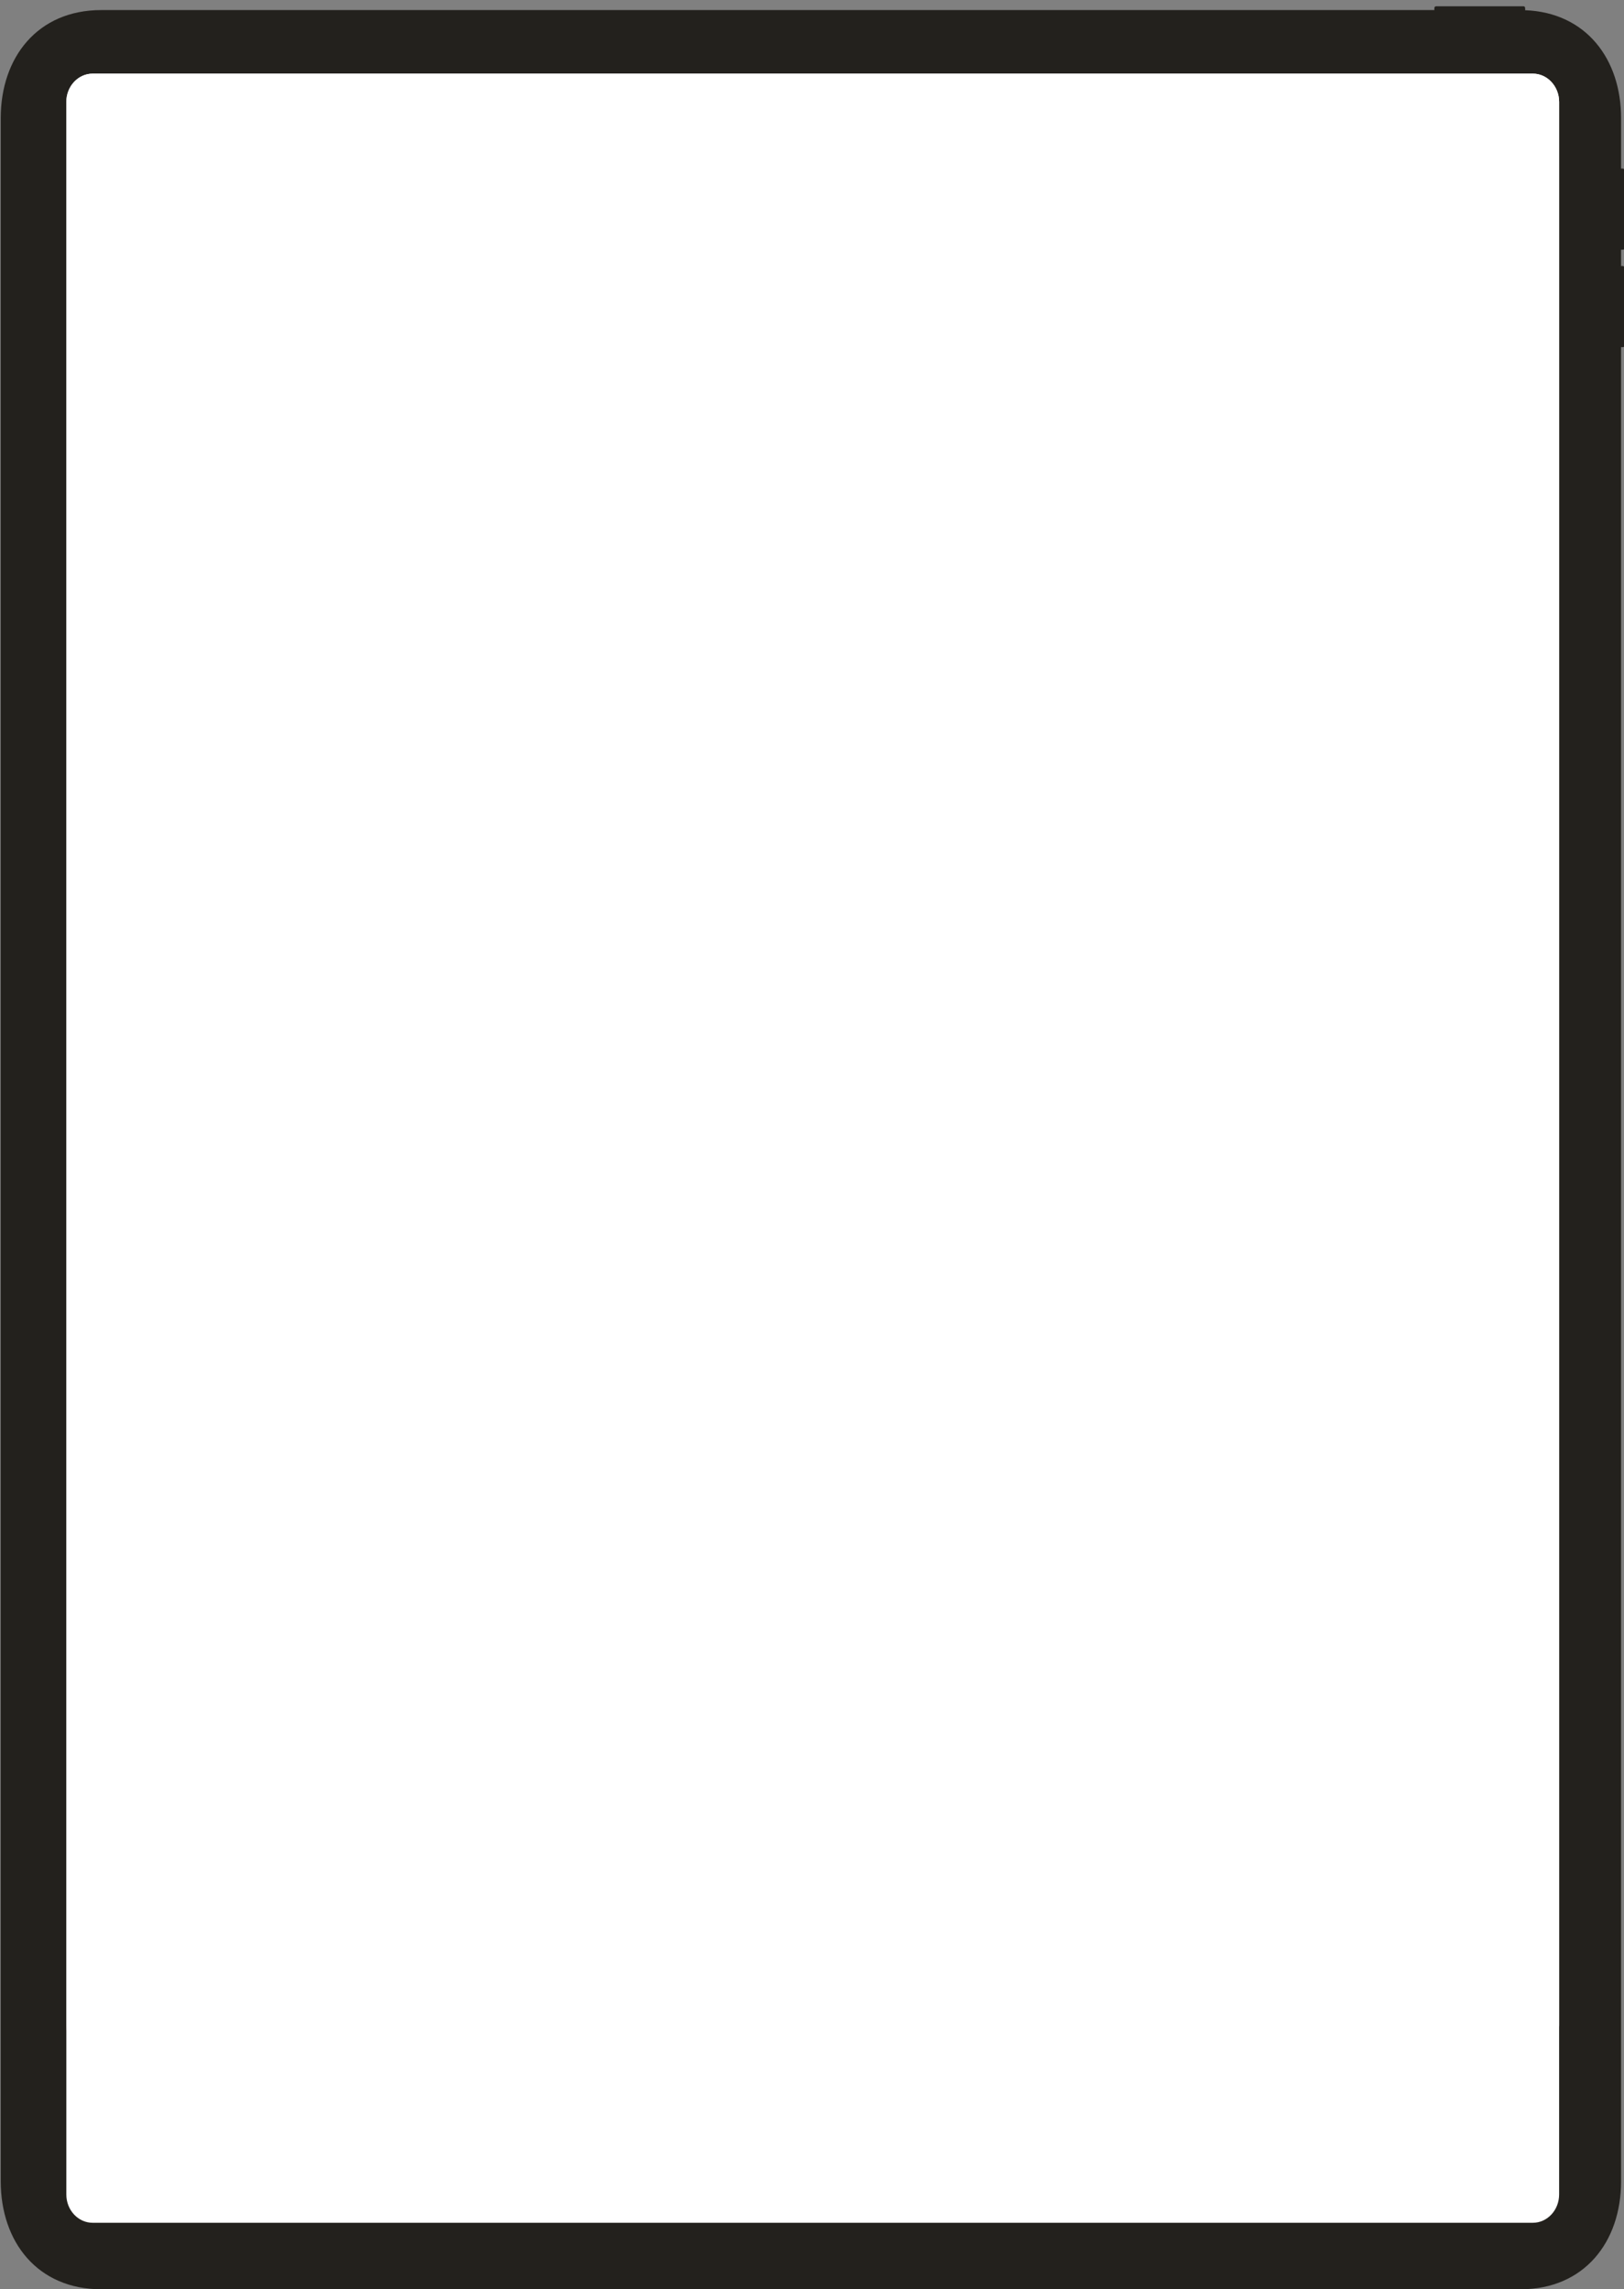 <?xml version="1.0" encoding="utf-8"?>
<!-- Generator: Adobe Illustrator 23.1.0, SVG Export Plug-In . SVG Version: 6.00 Build 0)  -->
<svg version="1.1" id="Layer_1" xmlns="http://www.w3.org/2000/svg" xmlns:xlink="http://www.w3.org/1999/xlink" x="0px" y="0px"
	 viewBox="0 0 1114 1569.6" style="enable-background:new 0 0 1114 1569.6;" xml:space="preserve">
<rect x="0" y="0" width="1114" height="1569.6" fill="#808080" stroke="none"/>
<style type="text/css">
	.st0{fill:#23211D;}
	.st1{clip-path:url(#SVGID_2_);}
	.st2{fill:#FFFFFF;}
</style>
<path class="st0" d="M1046.2,7V5.7c0-0.4-0.1-0.7-0.3-1c-0.2-0.3-0.5-0.4-0.9-0.4h-59.9c-0.3,0-0.7,0.2-0.9,0.4
	c-0.2,0.3-0.3,0.6-0.3,1v1.2H69.5c-43.7,0-69,32.4-69,74.1l0,1414.5c0,41.7,25.3,74.1,69,74.1H1043c43.7,0,69-32.4,69-74.1l0-1257.5
	h1.2c0.3,0,0.7-0.1,0.9-0.4c0.3-0.2,0.4-0.6,0.4-0.9v-53c0-0.4-0.2-0.7-0.4-0.9c-0.3-0.2-0.6-0.4-0.9-0.4h-1.2v-11.2h1.2
	c0.3,0,0.7-0.1,0.9-0.4s0.4-0.6,0.4-0.9v-53c0-0.4-0.2-0.7-0.4-0.9c-0.3-0.2-0.6-0.4-0.9-0.4h-1.2V81C1112,40.4,1087.9,8.6,1046.2,7
	z"/>
<g>
	<defs>
		<path id="SVGID_1_" d="M63.5,50.5h988c9.9,0,18,8.7,18,19.4v1434.7c0,10.7-8.1,19.4-18,19.4h-988c-9.9,0-18-8.7-18-19.4V69.9
			C45.5,59.2,53.6,50.5,63.5,50.5z"/>
	</defs>
	<clipPath id="SVGID_2_">
		<use xlink:href="#SVGID_1_"  style="overflow:visible;"/>
	</clipPath>
	<g class="st1">
		<path class="st2" d="M63.5-65.5h988c9.9,0,18,8.7,18,19.4v1434.7c0,10.7-8.1,19.4-18,19.4h-988c-9.9,0-18-8.7-18-19.4V-46.1
			C45.5-56.8,53.6-65.5,63.5-65.5z"/>
		<rect x="45.5" y="-3.4" class="st2" width="1024" height="1581.4"/>
	</g>
</g>
</svg>

